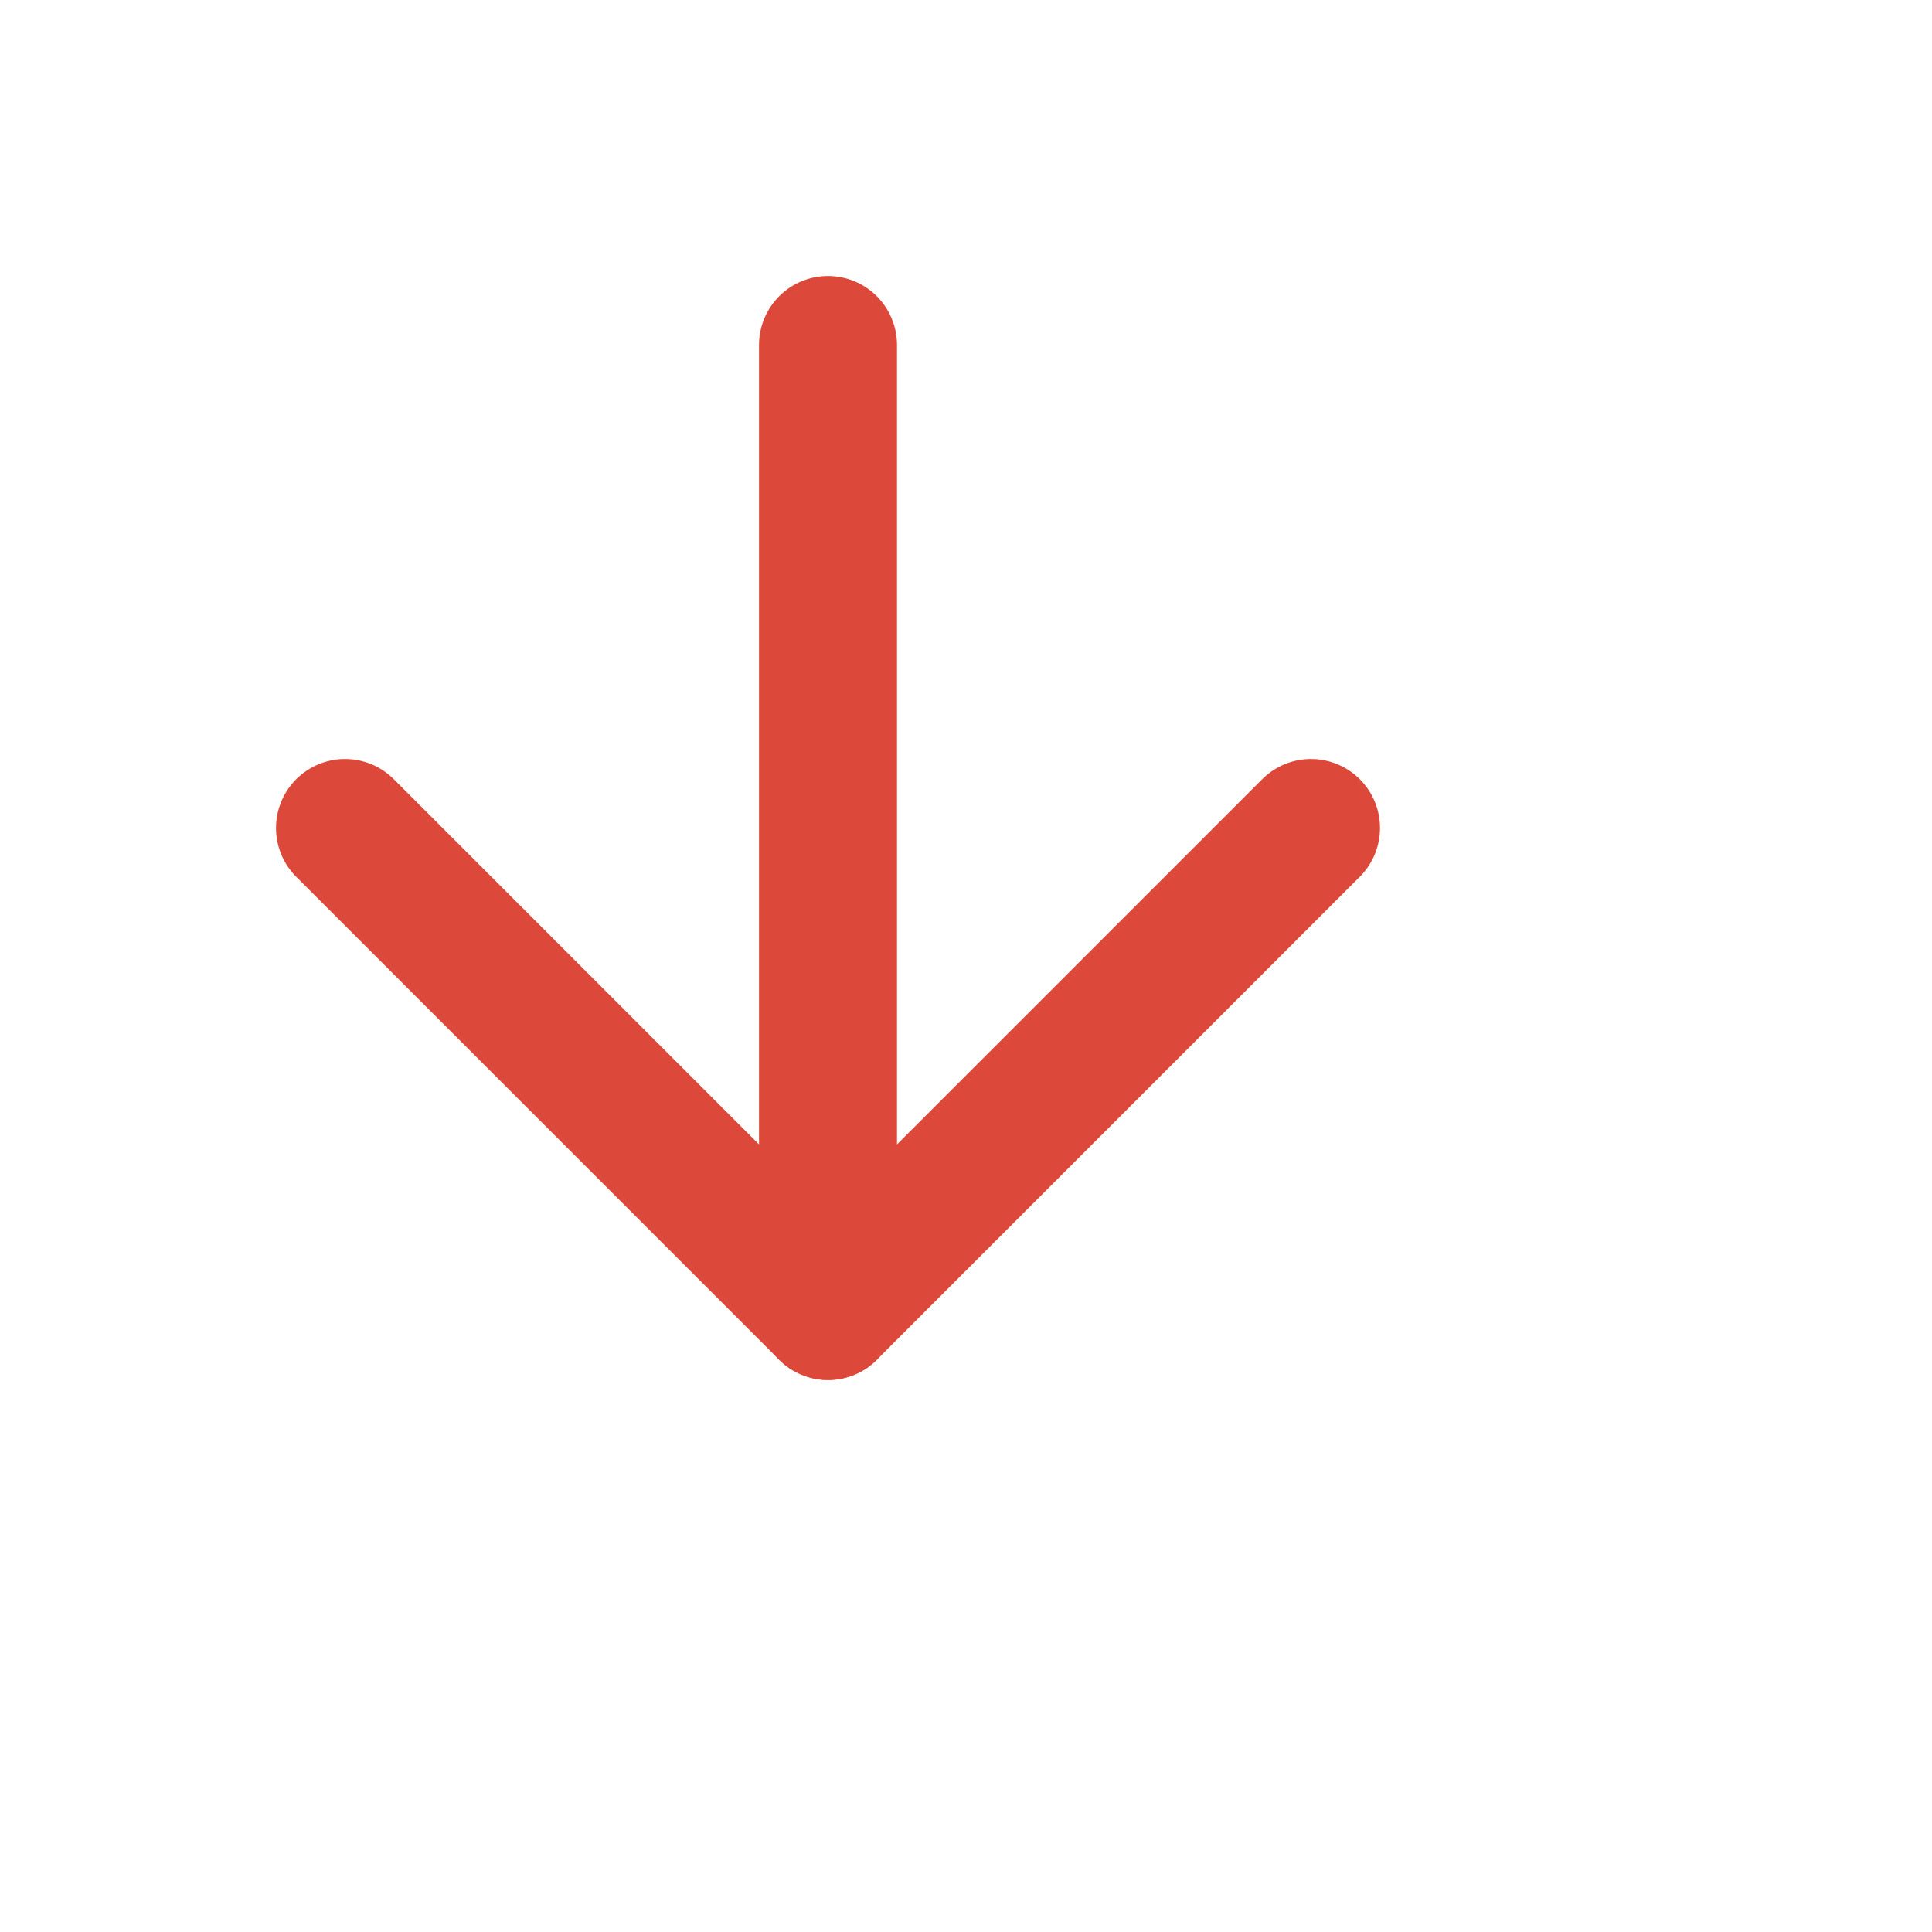 <svg xmlns="http://www.w3.org/2000/svg" width="28" height="28" viewBox="0 0 28 28" fill="none" stroke="#dc493a" stroke-width="2" stroke-linecap="round" stroke-linejoin="round" class="feather feather-arrow-down"><line x1="12" y1="5" x2="12" y2="19"></line><polyline points="19 12 12 19 5 12"></polyline></svg>